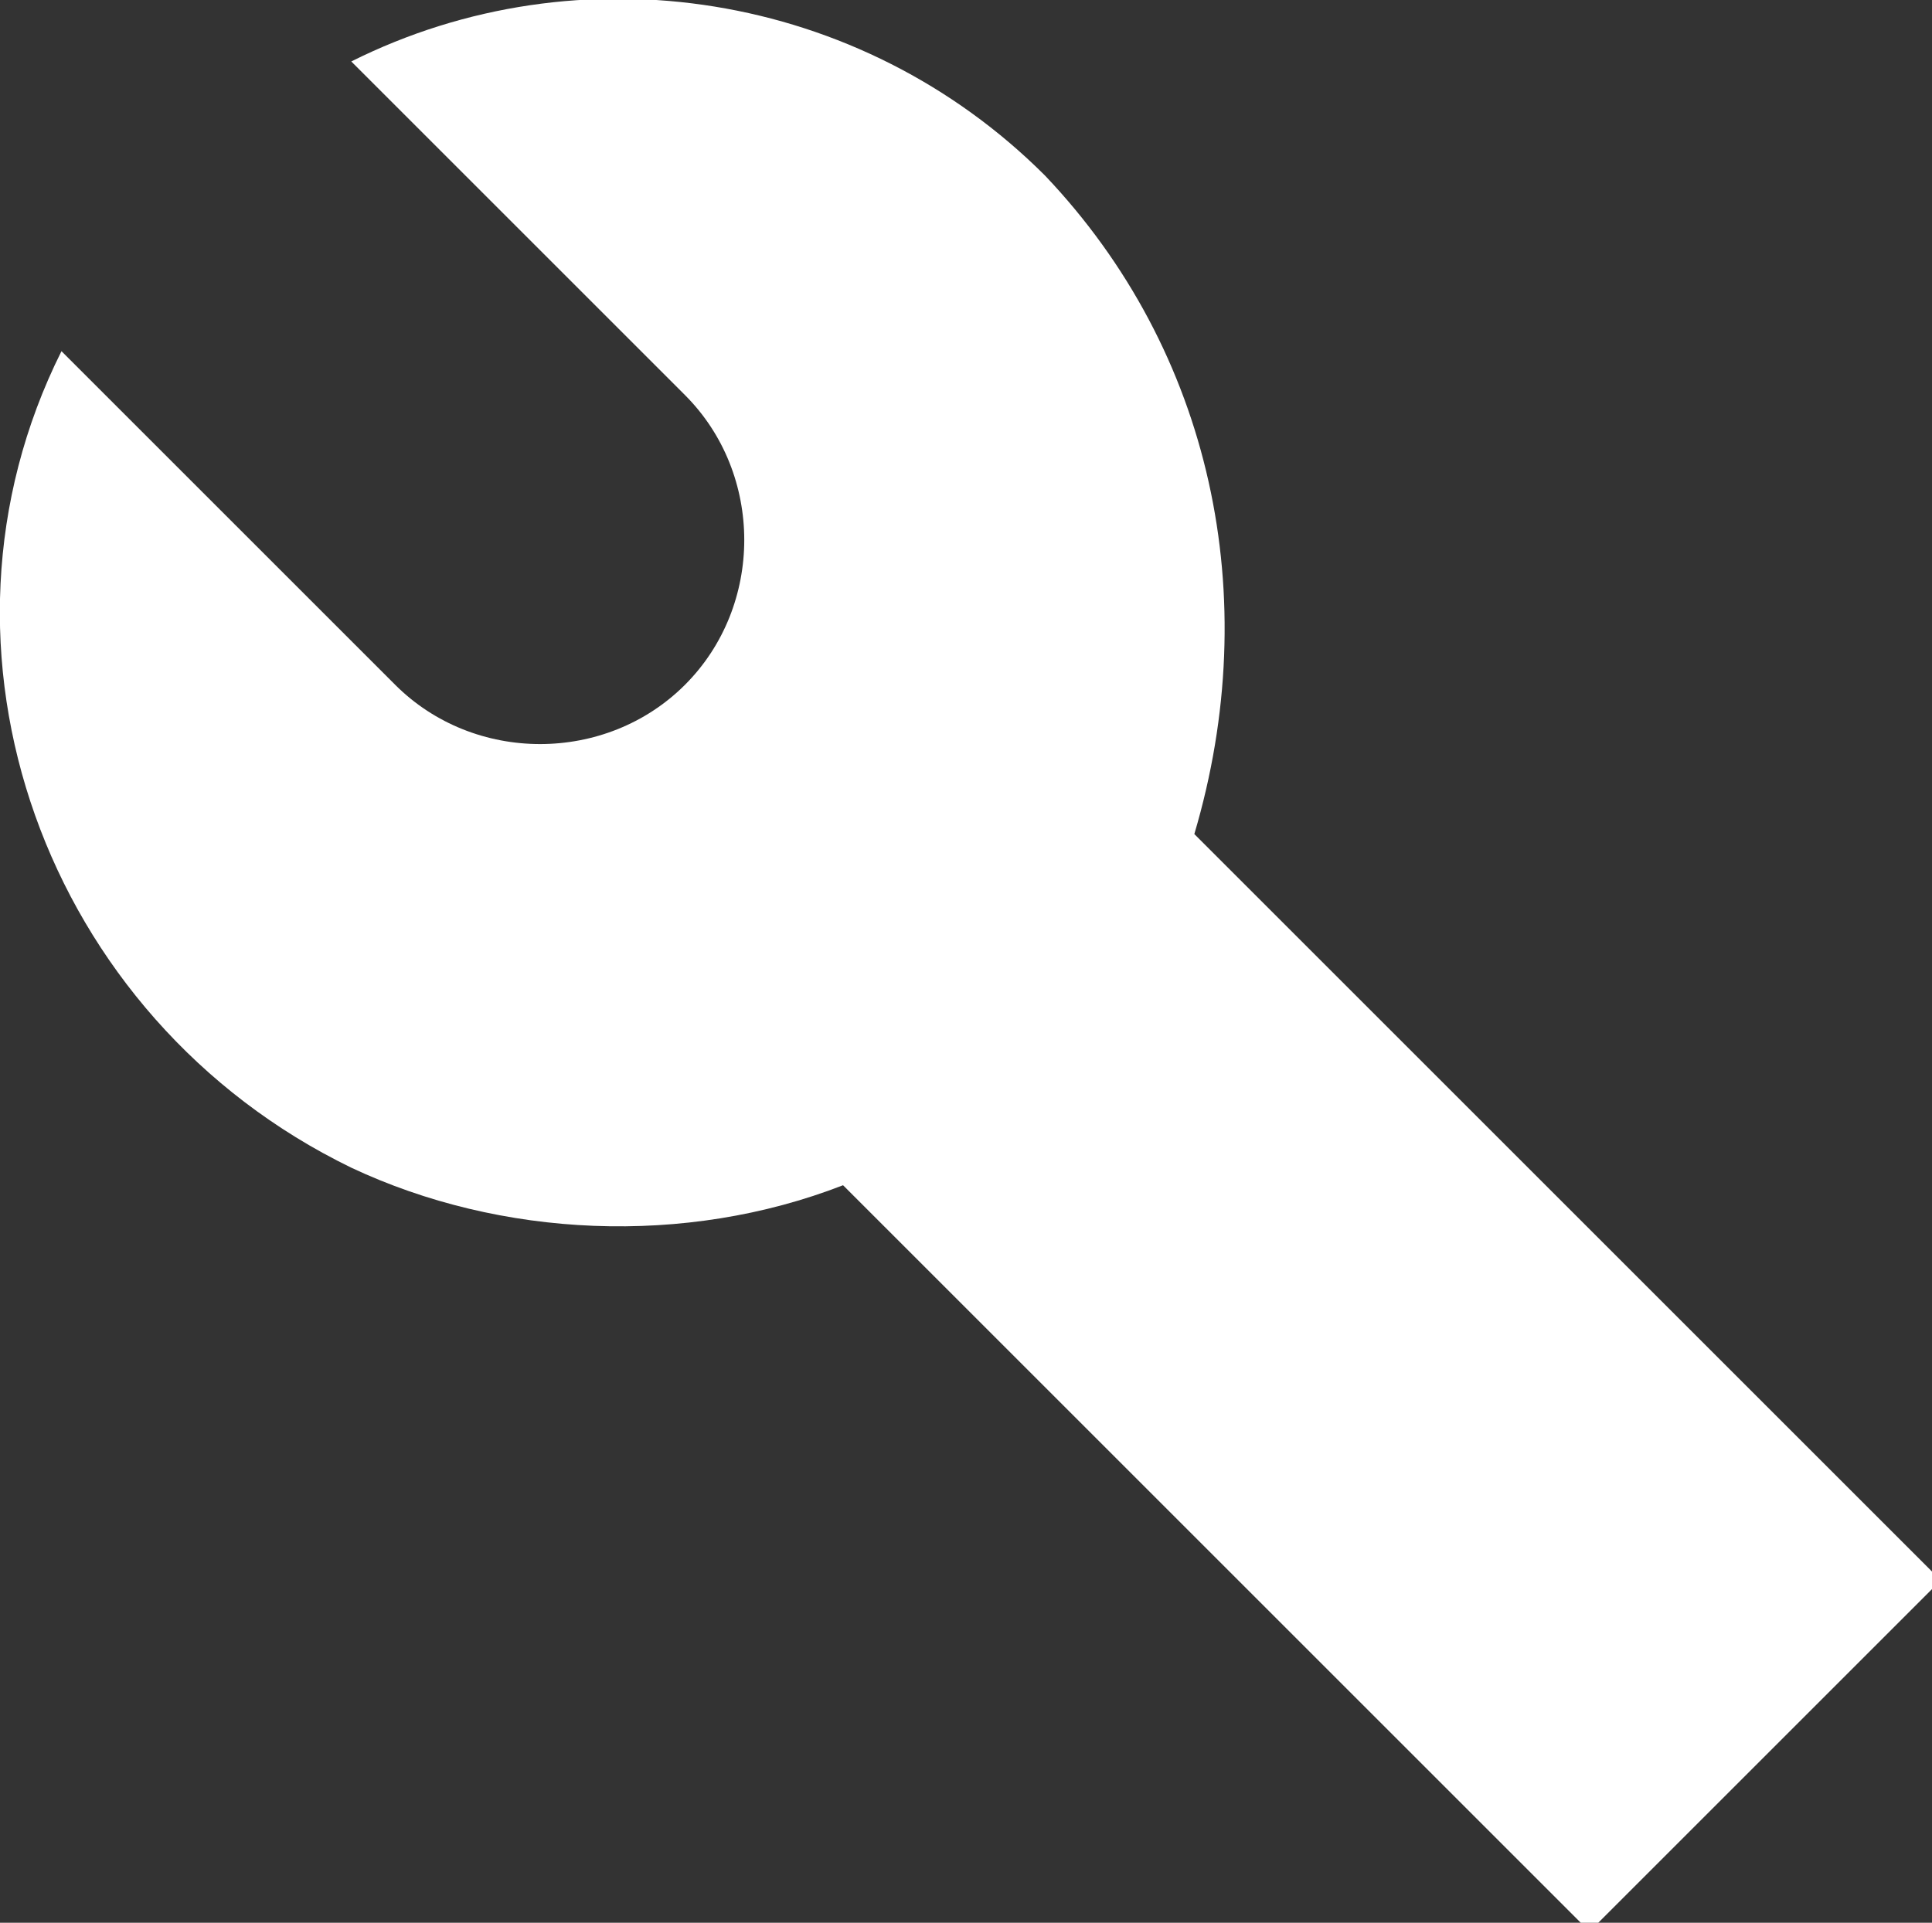 <?xml version="1.0" encoding="utf-8"?>
<!-- Generator: Adobe Illustrator 22.0.0, SVG Export Plug-In . SVG Version: 6.00 Build 0)  -->
<svg version="1.1" id="Layer_1" xmlns="http://www.w3.org/2000/svg" xmlns:xlink="http://www.w3.org/1999/xlink" x="0px" y="0px"
	 viewBox="0 0 22 21.9" style="enable-background:new 0 0 22 21.9;" xml:space="preserve">
<rect x="0" y="0" width="22" height="21.9" fill="#333333" stroke="none"/>
<style type="text/css">
	.st0{fill:#FFFFFF;}
</style>
<path class="st0" d="M11.9,2C9.8-0.1,6.6-0.6,4,0.7l3.8,3.8c0.9,0.9,0.9,2.4,0,3.3c-0.9,0.9-2.4,0.9-3.3,0L0.7,4
	C-1,7.4,0.5,11.6,4,13.3c1.7,0.8,3.8,0.9,5.6,0.2l8.5,8.5l4-4l-8.5-8.5C14.4,6.8,13.8,4,11.9,2z"/>
</svg>
